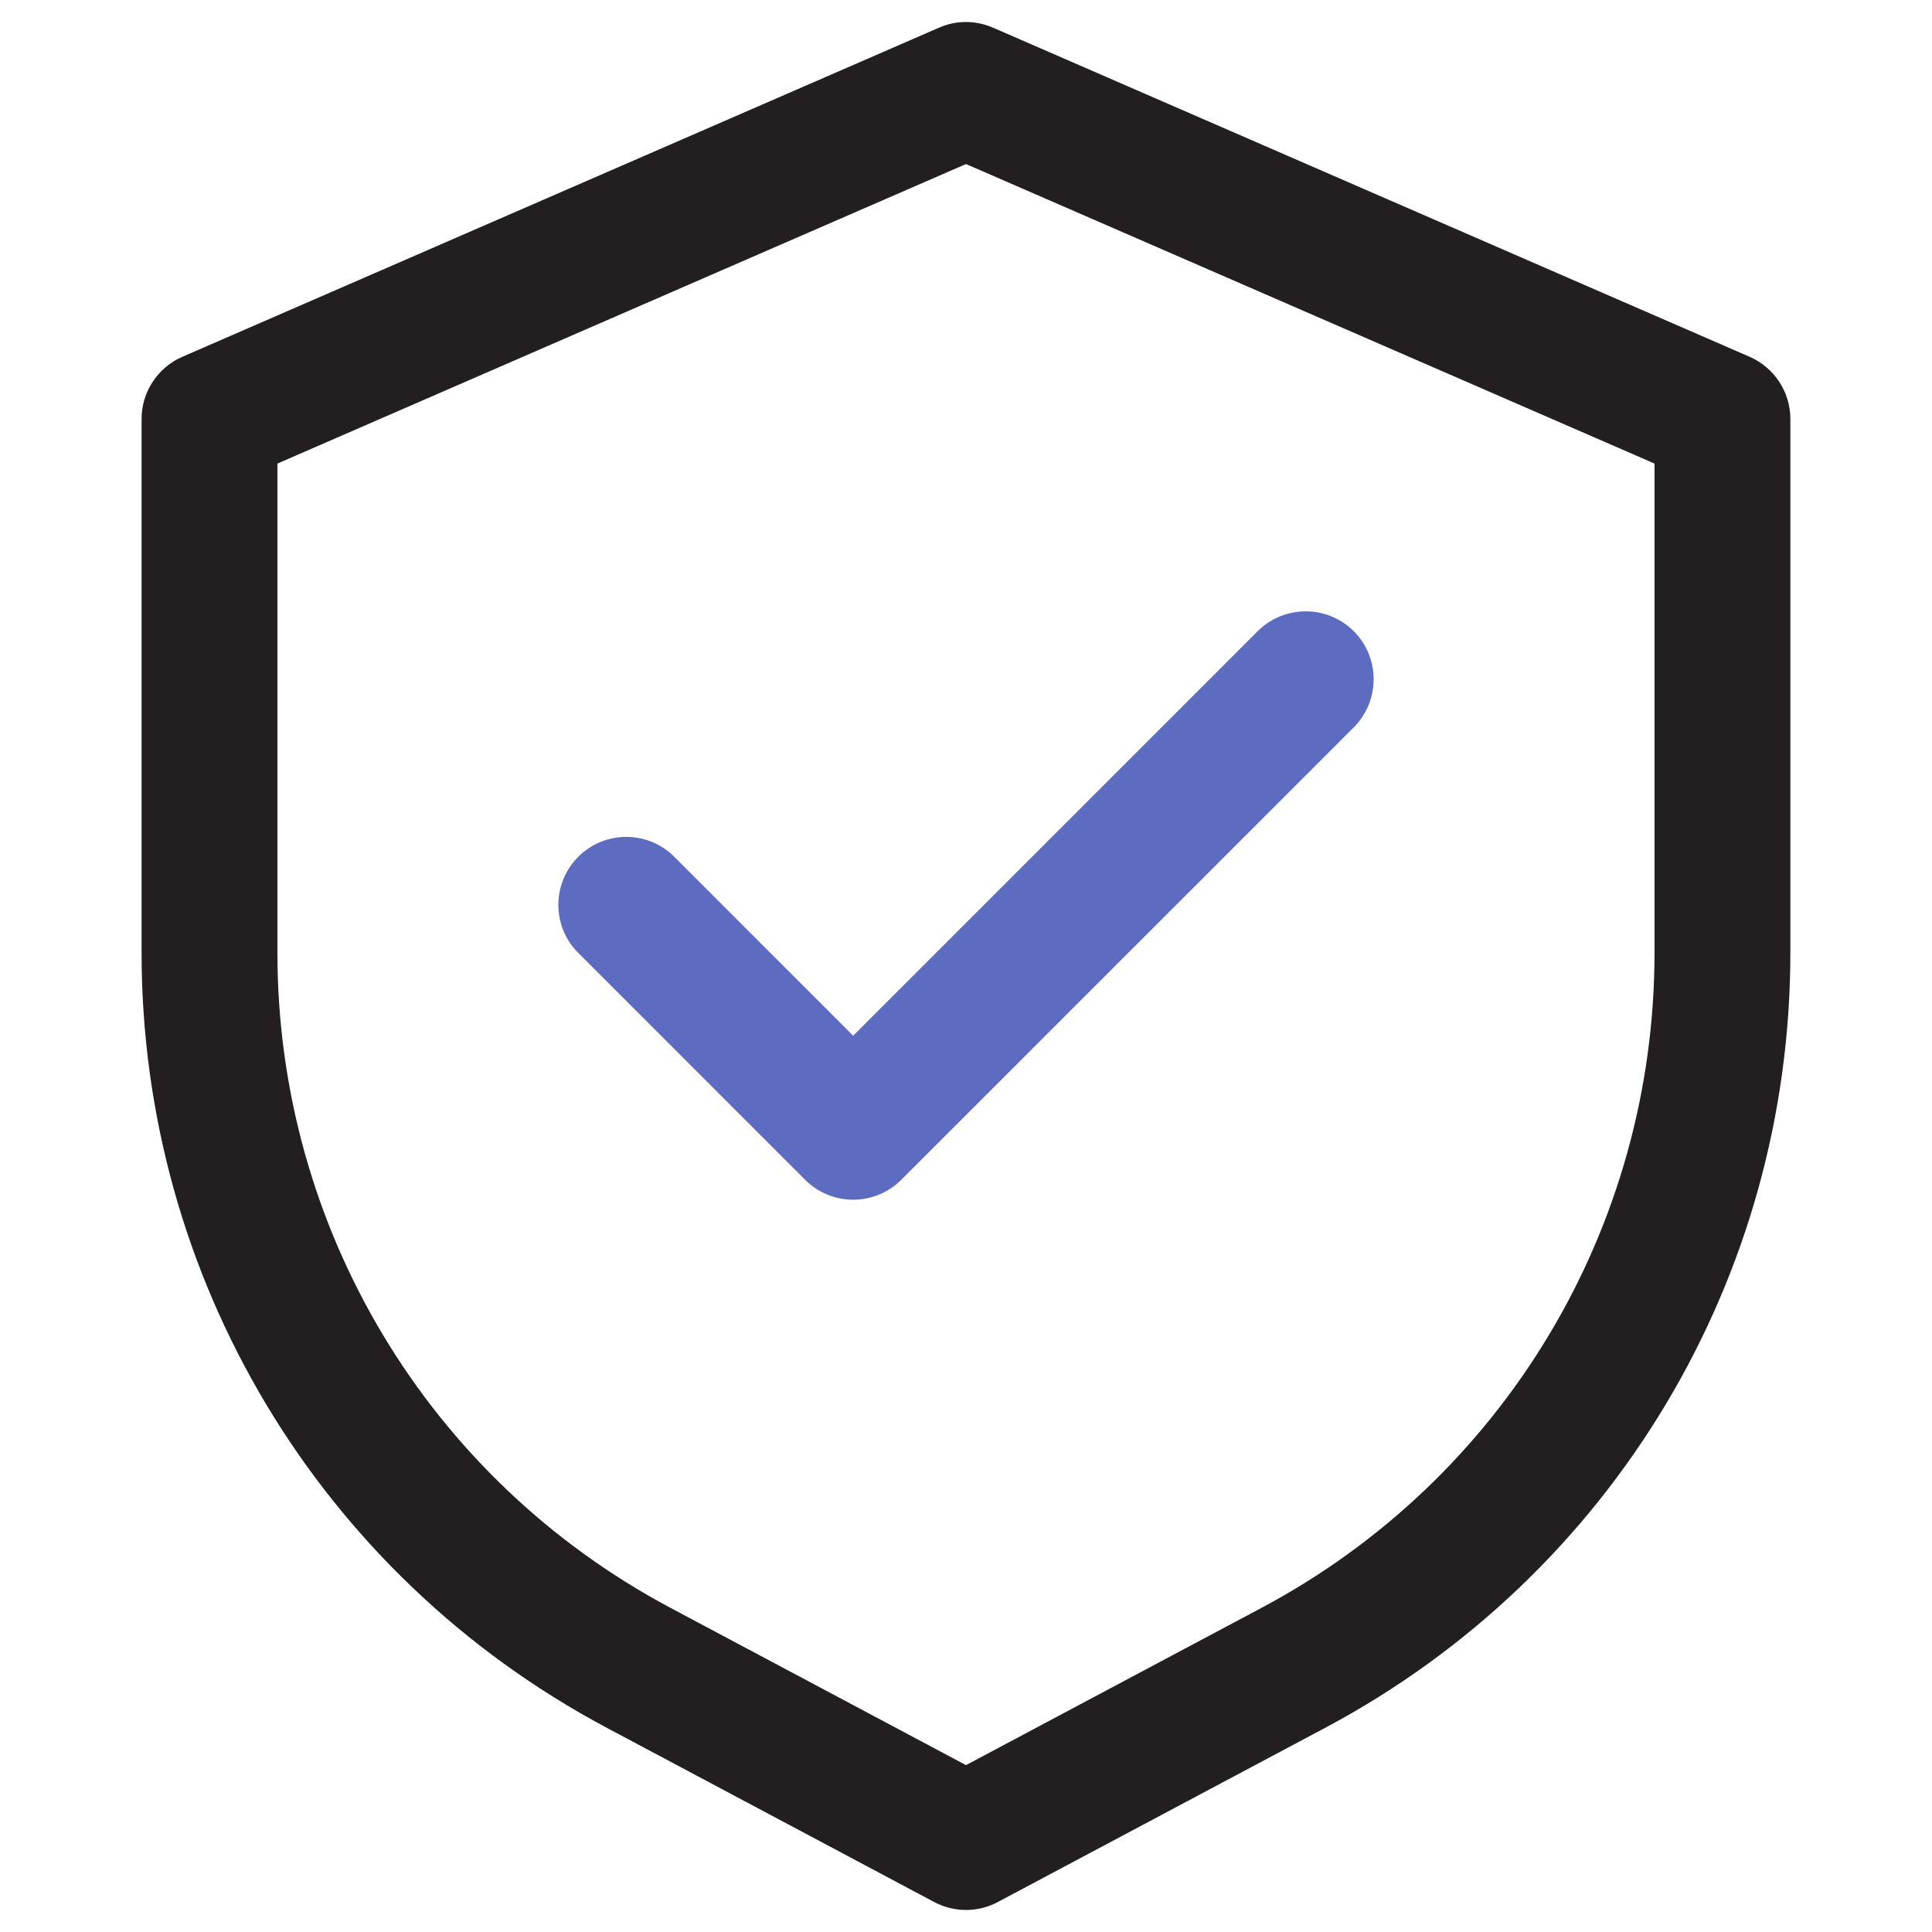<?xml version="1.0" encoding="utf-8"?>
<!-- Generator: Adobe Illustrator 26.3.1, SVG Export Plug-In . SVG Version: 6.00 Build 0)  -->
<svg version="1.1" xmlns="http://www.w3.org/2000/svg" xmlns:xlink="http://www.w3.org/1999/xlink" x="0px" y="0px"
	 viewBox="0 0 32 32" enable-background="new 0 0 32 32" xml:space="preserve">
<g id="Layer_1">
	<g>
		<path fill="#5D6BC1" d="M14.131,19.871L14.131,19.871c-0.299,0-0.585-0.118-0.796-0.33l-3.758-3.759
			c-0.439-0.438-0.438-1.151,0.001-1.591c0.438-0.439,1.151-0.44,1.591,0.001l2.962,2.963l6.7-6.7c0.439-0.439,1.152-0.439,1.592,0
			c0.438,0.439,0.438,1.152,0,1.592l-7.496,7.495C14.716,19.753,14.429,19.871,14.131,19.871z"/>
	</g>
	<g>
		<path fill="#231F20" d="M16,31.635c-0.182,0-0.363-0.044-0.528-0.132l-5.431-2.89c-4.748-2.531-7.696-7.448-7.696-12.833v-8.84
			c0-0.448,0.266-0.853,0.677-1.031l12.53-5.45c0.285-0.127,0.61-0.125,0.897,0l12.529,5.45c0.41,0.179,0.676,0.583,0.676,1.031
			v8.84c0,5.385-2.948,10.302-7.695,12.833l-5.431,2.89C16.364,31.591,16.182,31.635,16,31.635z M4.595,7.678v8.103
			c0,4.552,2.492,8.708,6.504,10.847L16,29.236l4.901-2.608c4.011-2.139,6.503-6.295,6.503-10.847V7.678L16,2.717L4.595,7.678z"/>
	</g>
</g>
<g id="Layer_2">
</g>
</svg>
